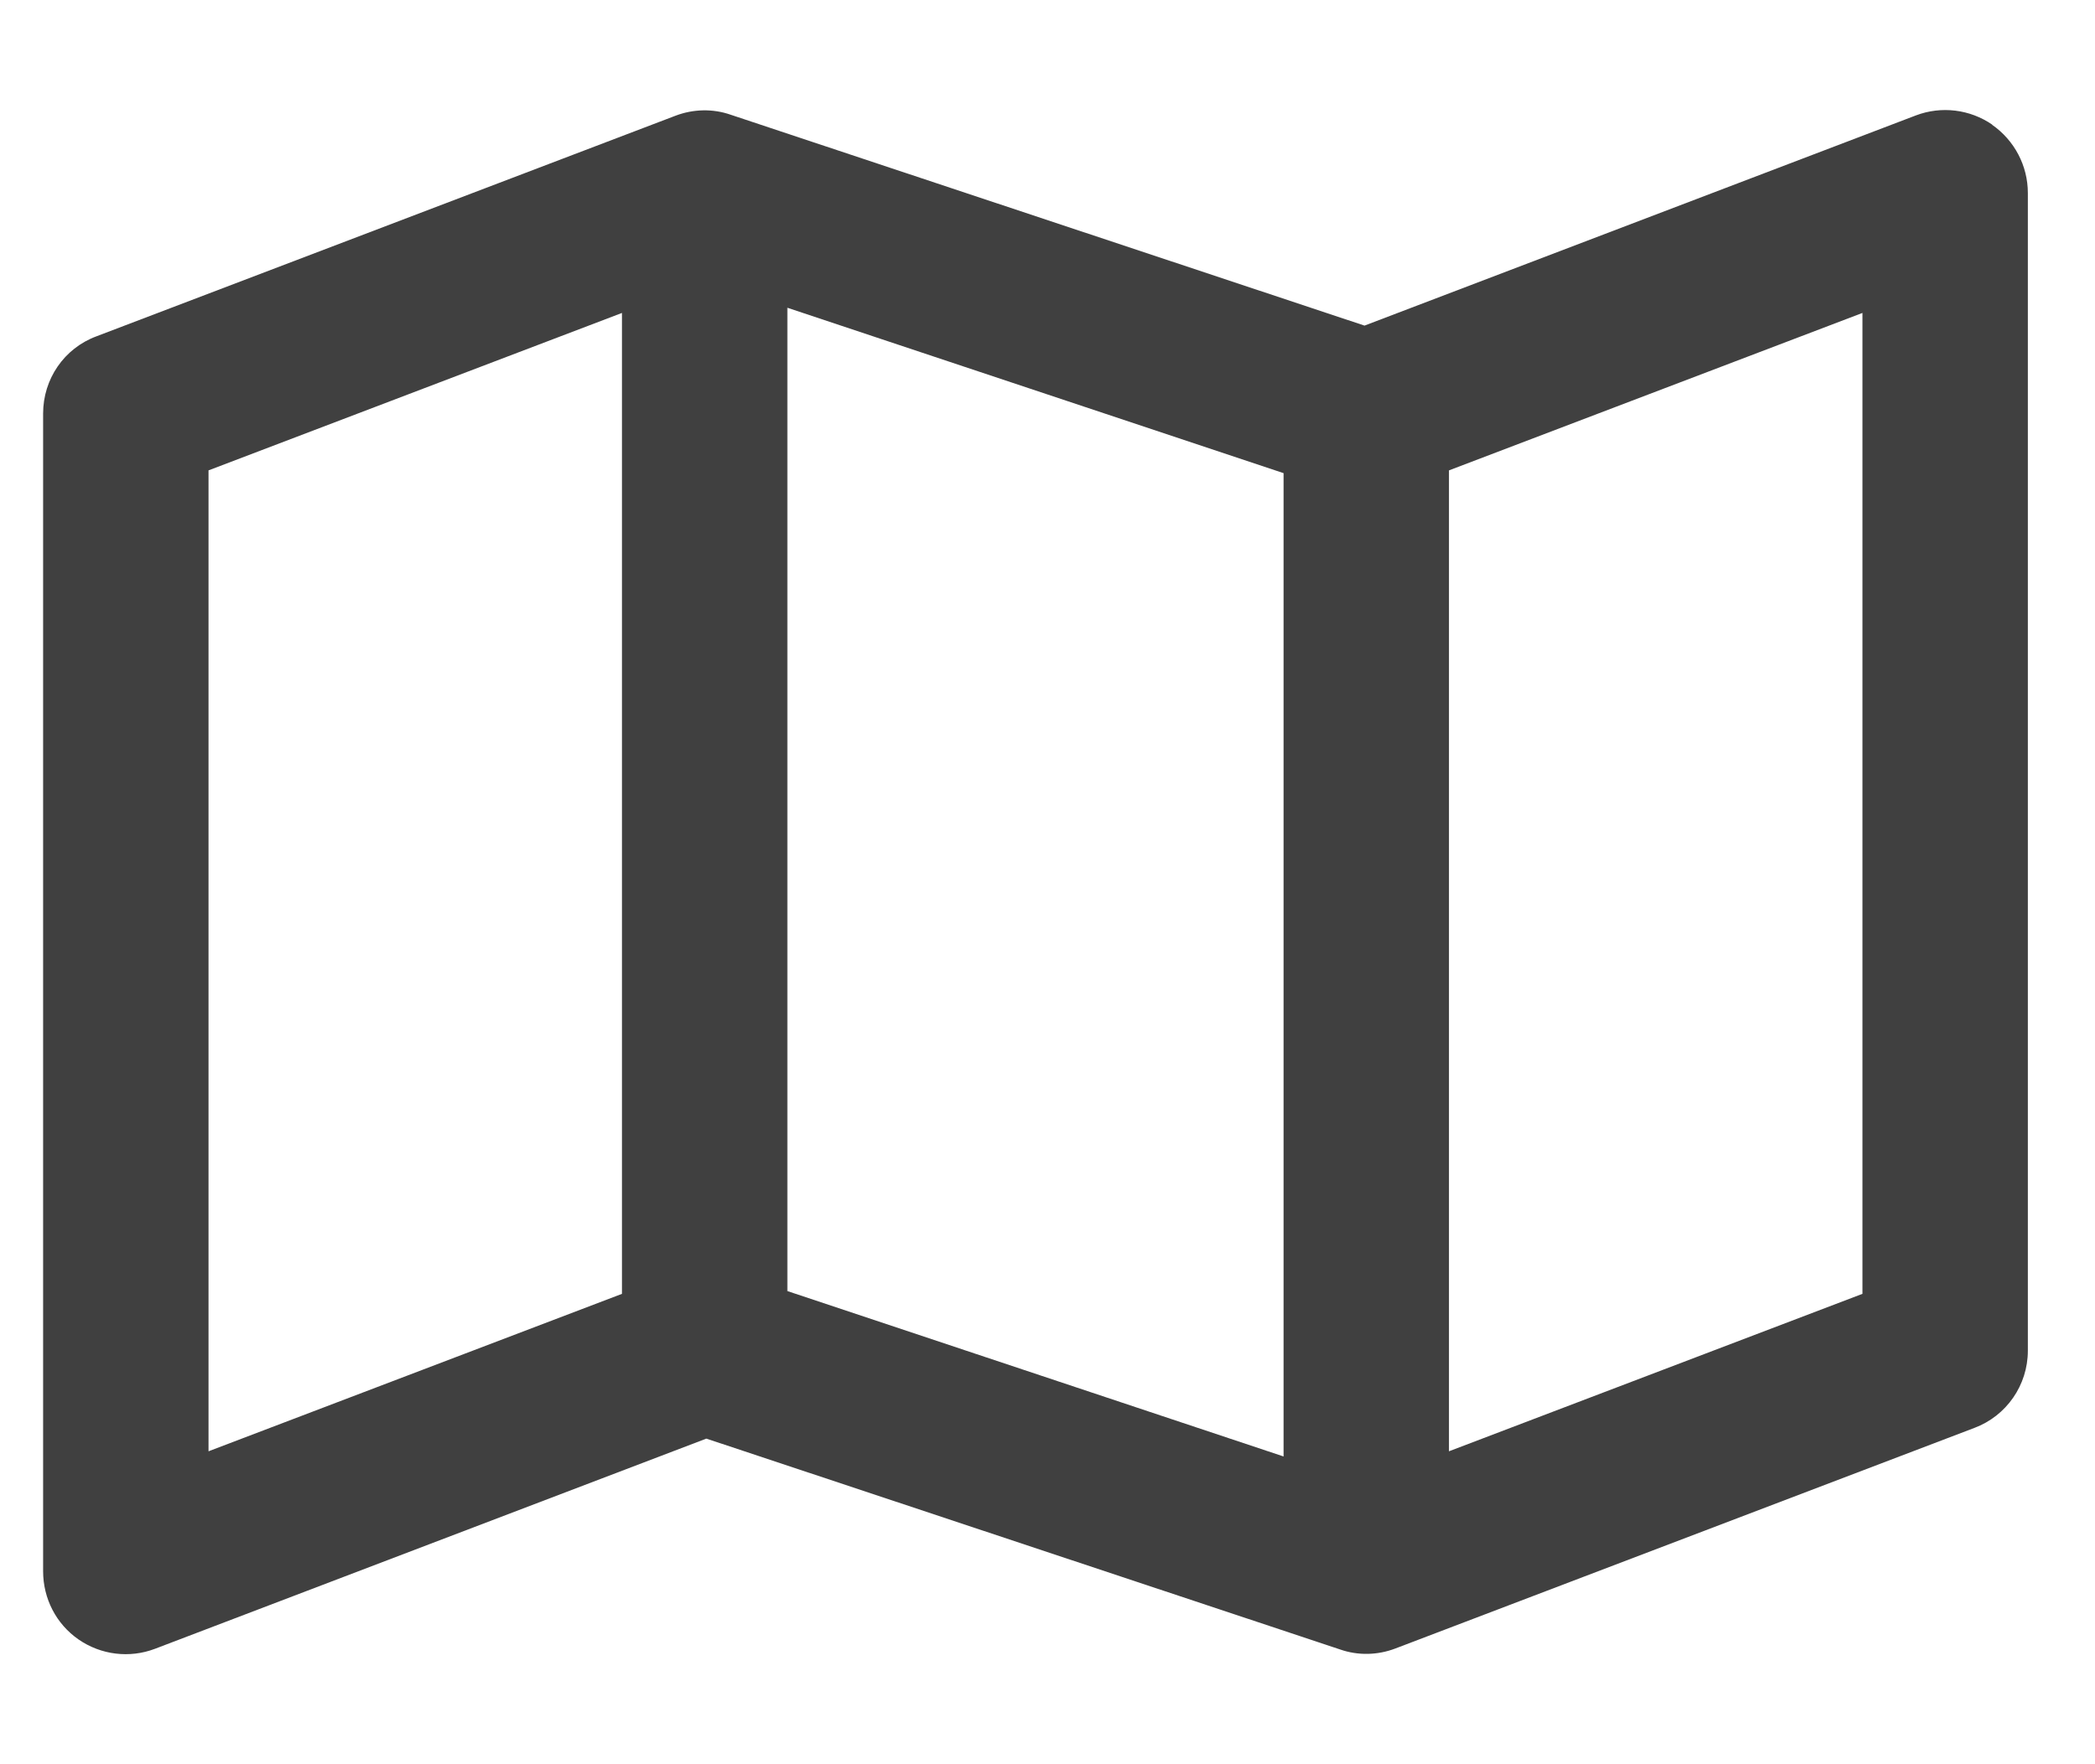 <svg width="19" height="16" viewBox="0 0 19 16" fill="none" xmlns="http://www.w3.org/2000/svg">
<g clip-path="url(#clip0_1_4676)">
<path d="M18.066 1.131C18.269 1.272 18.391 1.503 18.391 1.75V12.25C18.391 12.562 18.197 12.841 17.906 12.95L12.656 14.95C12.494 15.012 12.316 15.016 12.153 14.959L6.406 13.047L1.406 14.953C1.175 15.041 0.916 15.009 0.713 14.869C0.509 14.728 0.391 14.497 0.391 14.25V3.75C0.391 3.438 0.581 3.159 0.875 3.05L6.125 1.05C6.287 0.988 6.466 0.984 6.628 1.041L12.375 2.953L17.375 1.047C17.606 0.959 17.866 0.991 18.069 1.131H18.066ZM1.891 4.266V13.162L5.641 11.734V2.838L1.891 4.266ZM11.641 13.209V4.291L7.141 2.791V11.709L11.641 13.209ZM13.141 13.162L16.891 11.734V2.838L13.141 4.266V13.162Z" fill="#404040"/>
</g>
<defs>
<clipPath id="clip0_1_4676">
<path d="M0.391 0H18.391V16H0.391V0Z" fill="white"/>
</clipPath>
</defs>
</svg>
